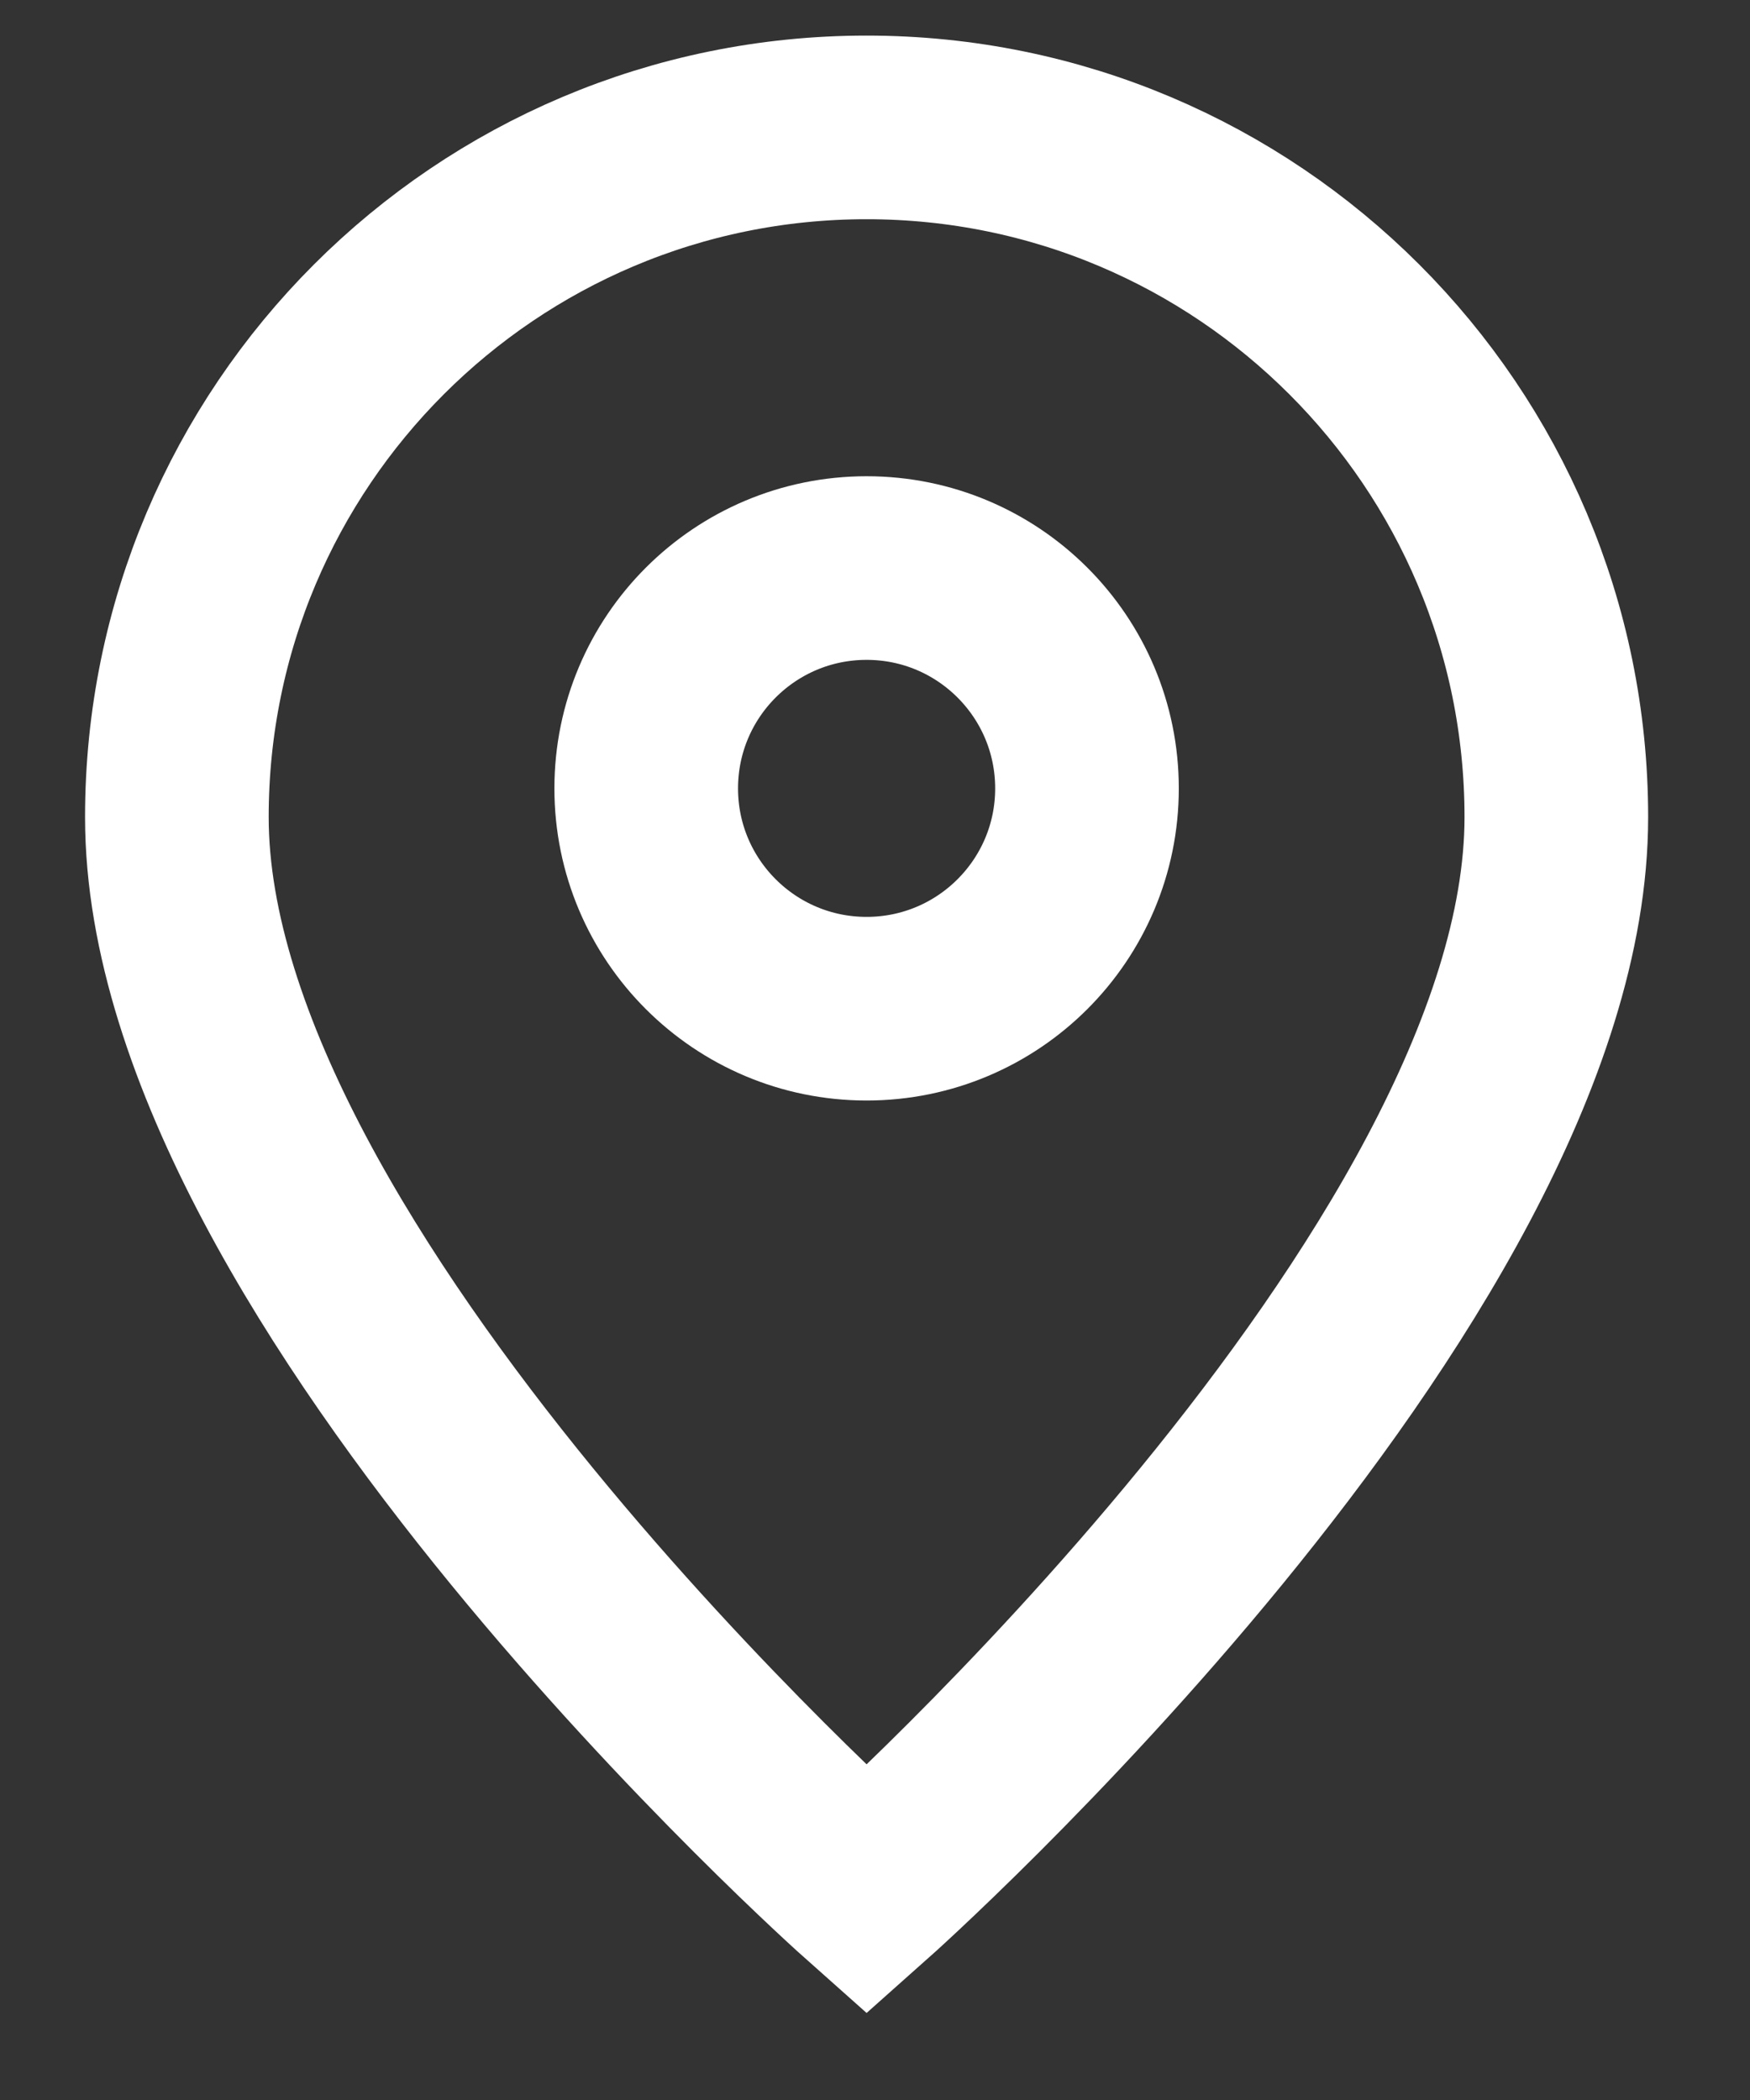 <svg width="15" height="18" viewBox="0 0 15 18" fill="none" xmlns="http://www.w3.org/2000/svg">
<rect x="0" y="0" width="15" height="18" fill="#333333" stroke="none"/>
<path d="M7.428 16.201C7.428 16.201 13.34 10.945 13.34 7.004C13.34 3.739 10.693 1.092 7.428 1.092C4.162 1.092 1.516 3.739 1.516 7.004C1.516 10.945 7.428 16.201 7.428 16.201Z" stroke="white" stroke-width="1.574"/>
<path d="M9.317 6.758C9.317 7.801 8.471 8.646 7.428 8.646C6.385 8.646 5.539 7.801 5.539 6.758C5.539 5.714 6.385 4.869 7.428 4.869C8.471 4.869 9.317 5.714 9.317 6.758Z" stroke="white" stroke-width="1.574"/>
</svg>
